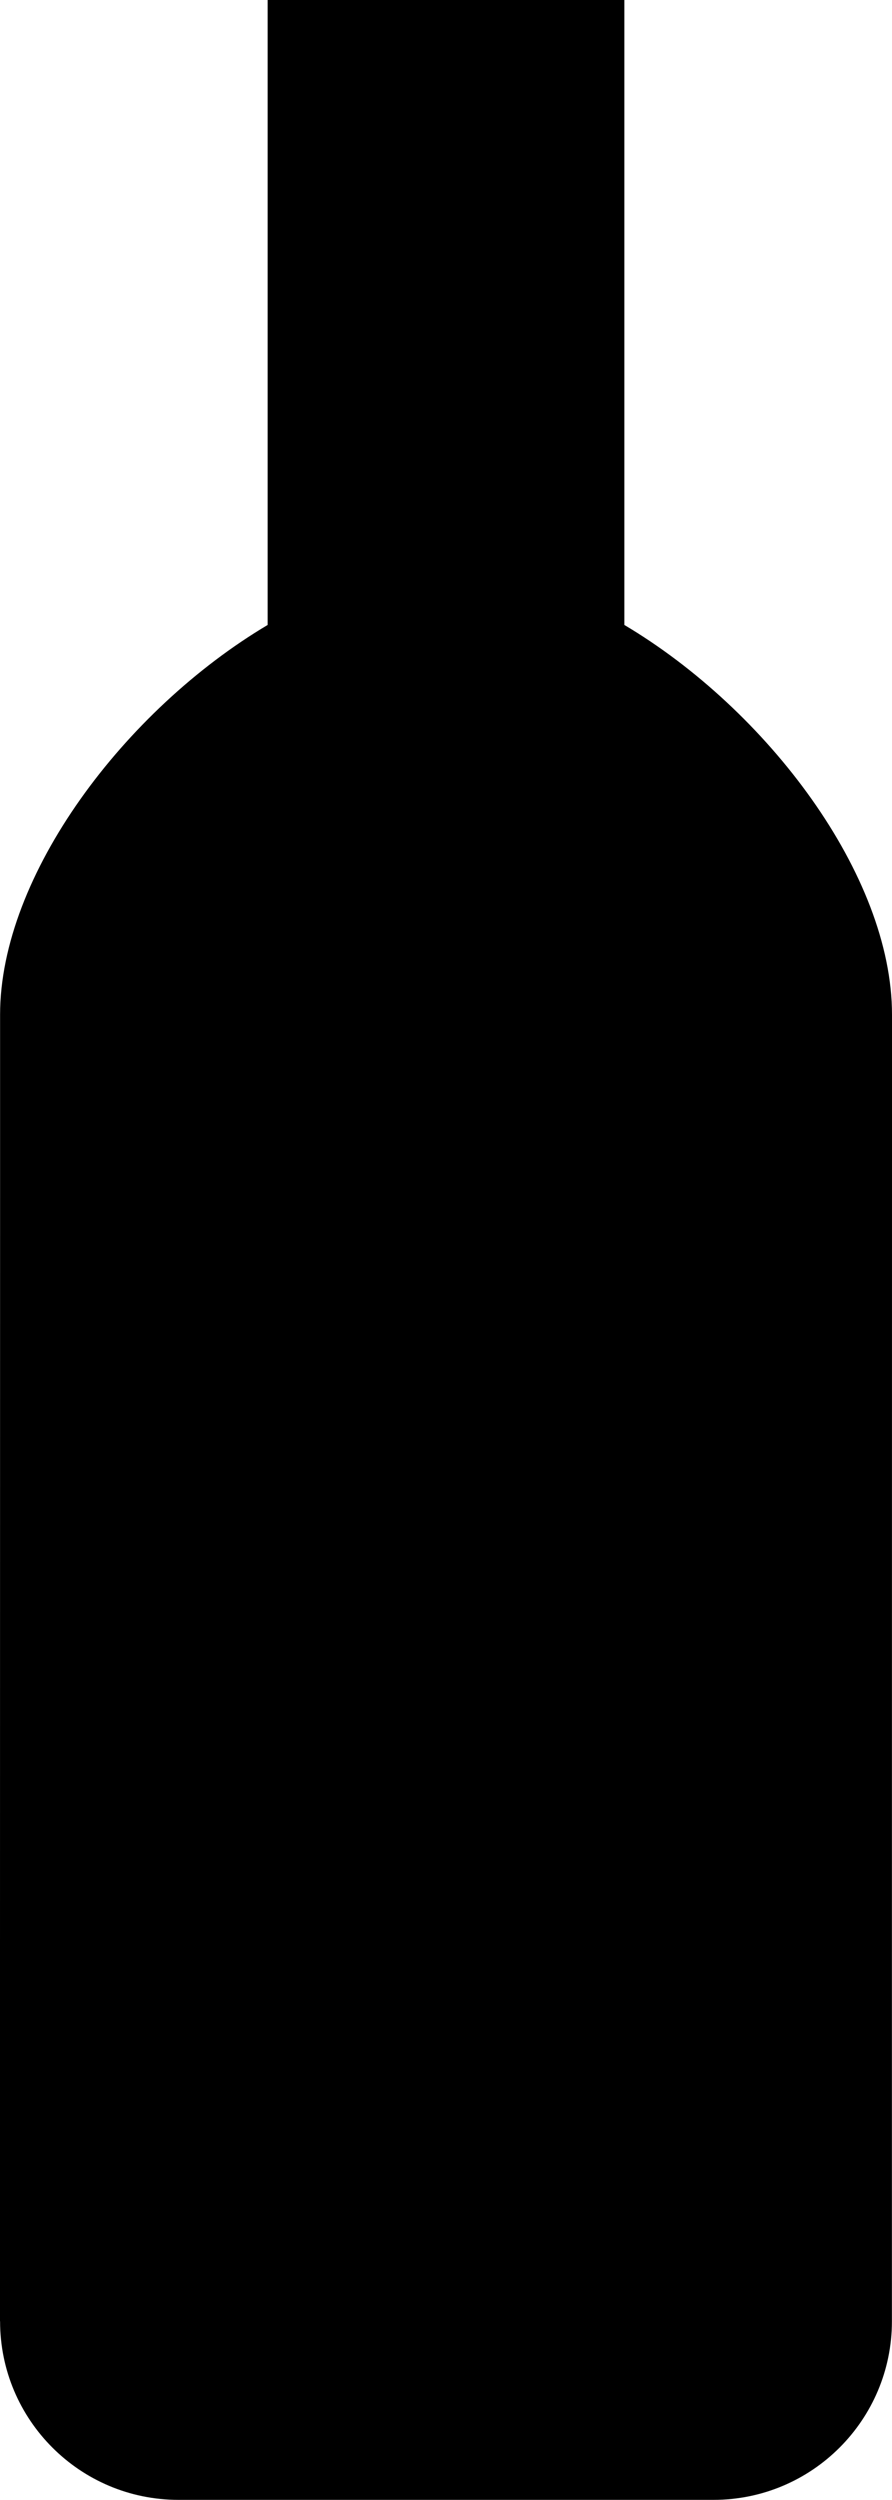 <?xml version="1.0" encoding="iso-8859-1"?>
<!-- Generator: Adobe Illustrator 16.0.4, SVG Export Plug-In . SVG Version: 6.00 Build 0)  -->
<!DOCTYPE svg PUBLIC "-//W3C//DTD SVG 1.1//EN" "http://www.w3.org/Graphics/SVG/1.1/DTD/svg11.dtd">
<svg version="1.1" id="Layer_1" xmlns="http://www.w3.org/2000/svg" xmlns:xlink="http://www.w3.org/1999/xlink" x="0px" y="0px"
	 width="10.002px" height="28px" viewBox="0 0 10.002 28" style="enable-background:new 0 0 10.002 28;" xml:space="preserve">
<path d="M7.001,7V0h-4v7c-1.601,0.951-3,2.802-3,4.365V13L0,22v4h0.001c0,1.104,0.896,2,2,2h6c1.104,0,2-0.896,2-2v-4l0.001-9
	v-1.635C10.002,9.801,8.603,7.951,7.001,7z"/>
<g>
</g>
<g>
</g>
<g>
</g>
<g>
</g>
<g>
</g>
<g>
</g>
<g>
</g>
<g>
</g>
<g>
</g>
<g>
</g>
<g>
</g>
<g>
</g>
<g>
</g>
<g>
</g>
<g>
</g>
</svg>
